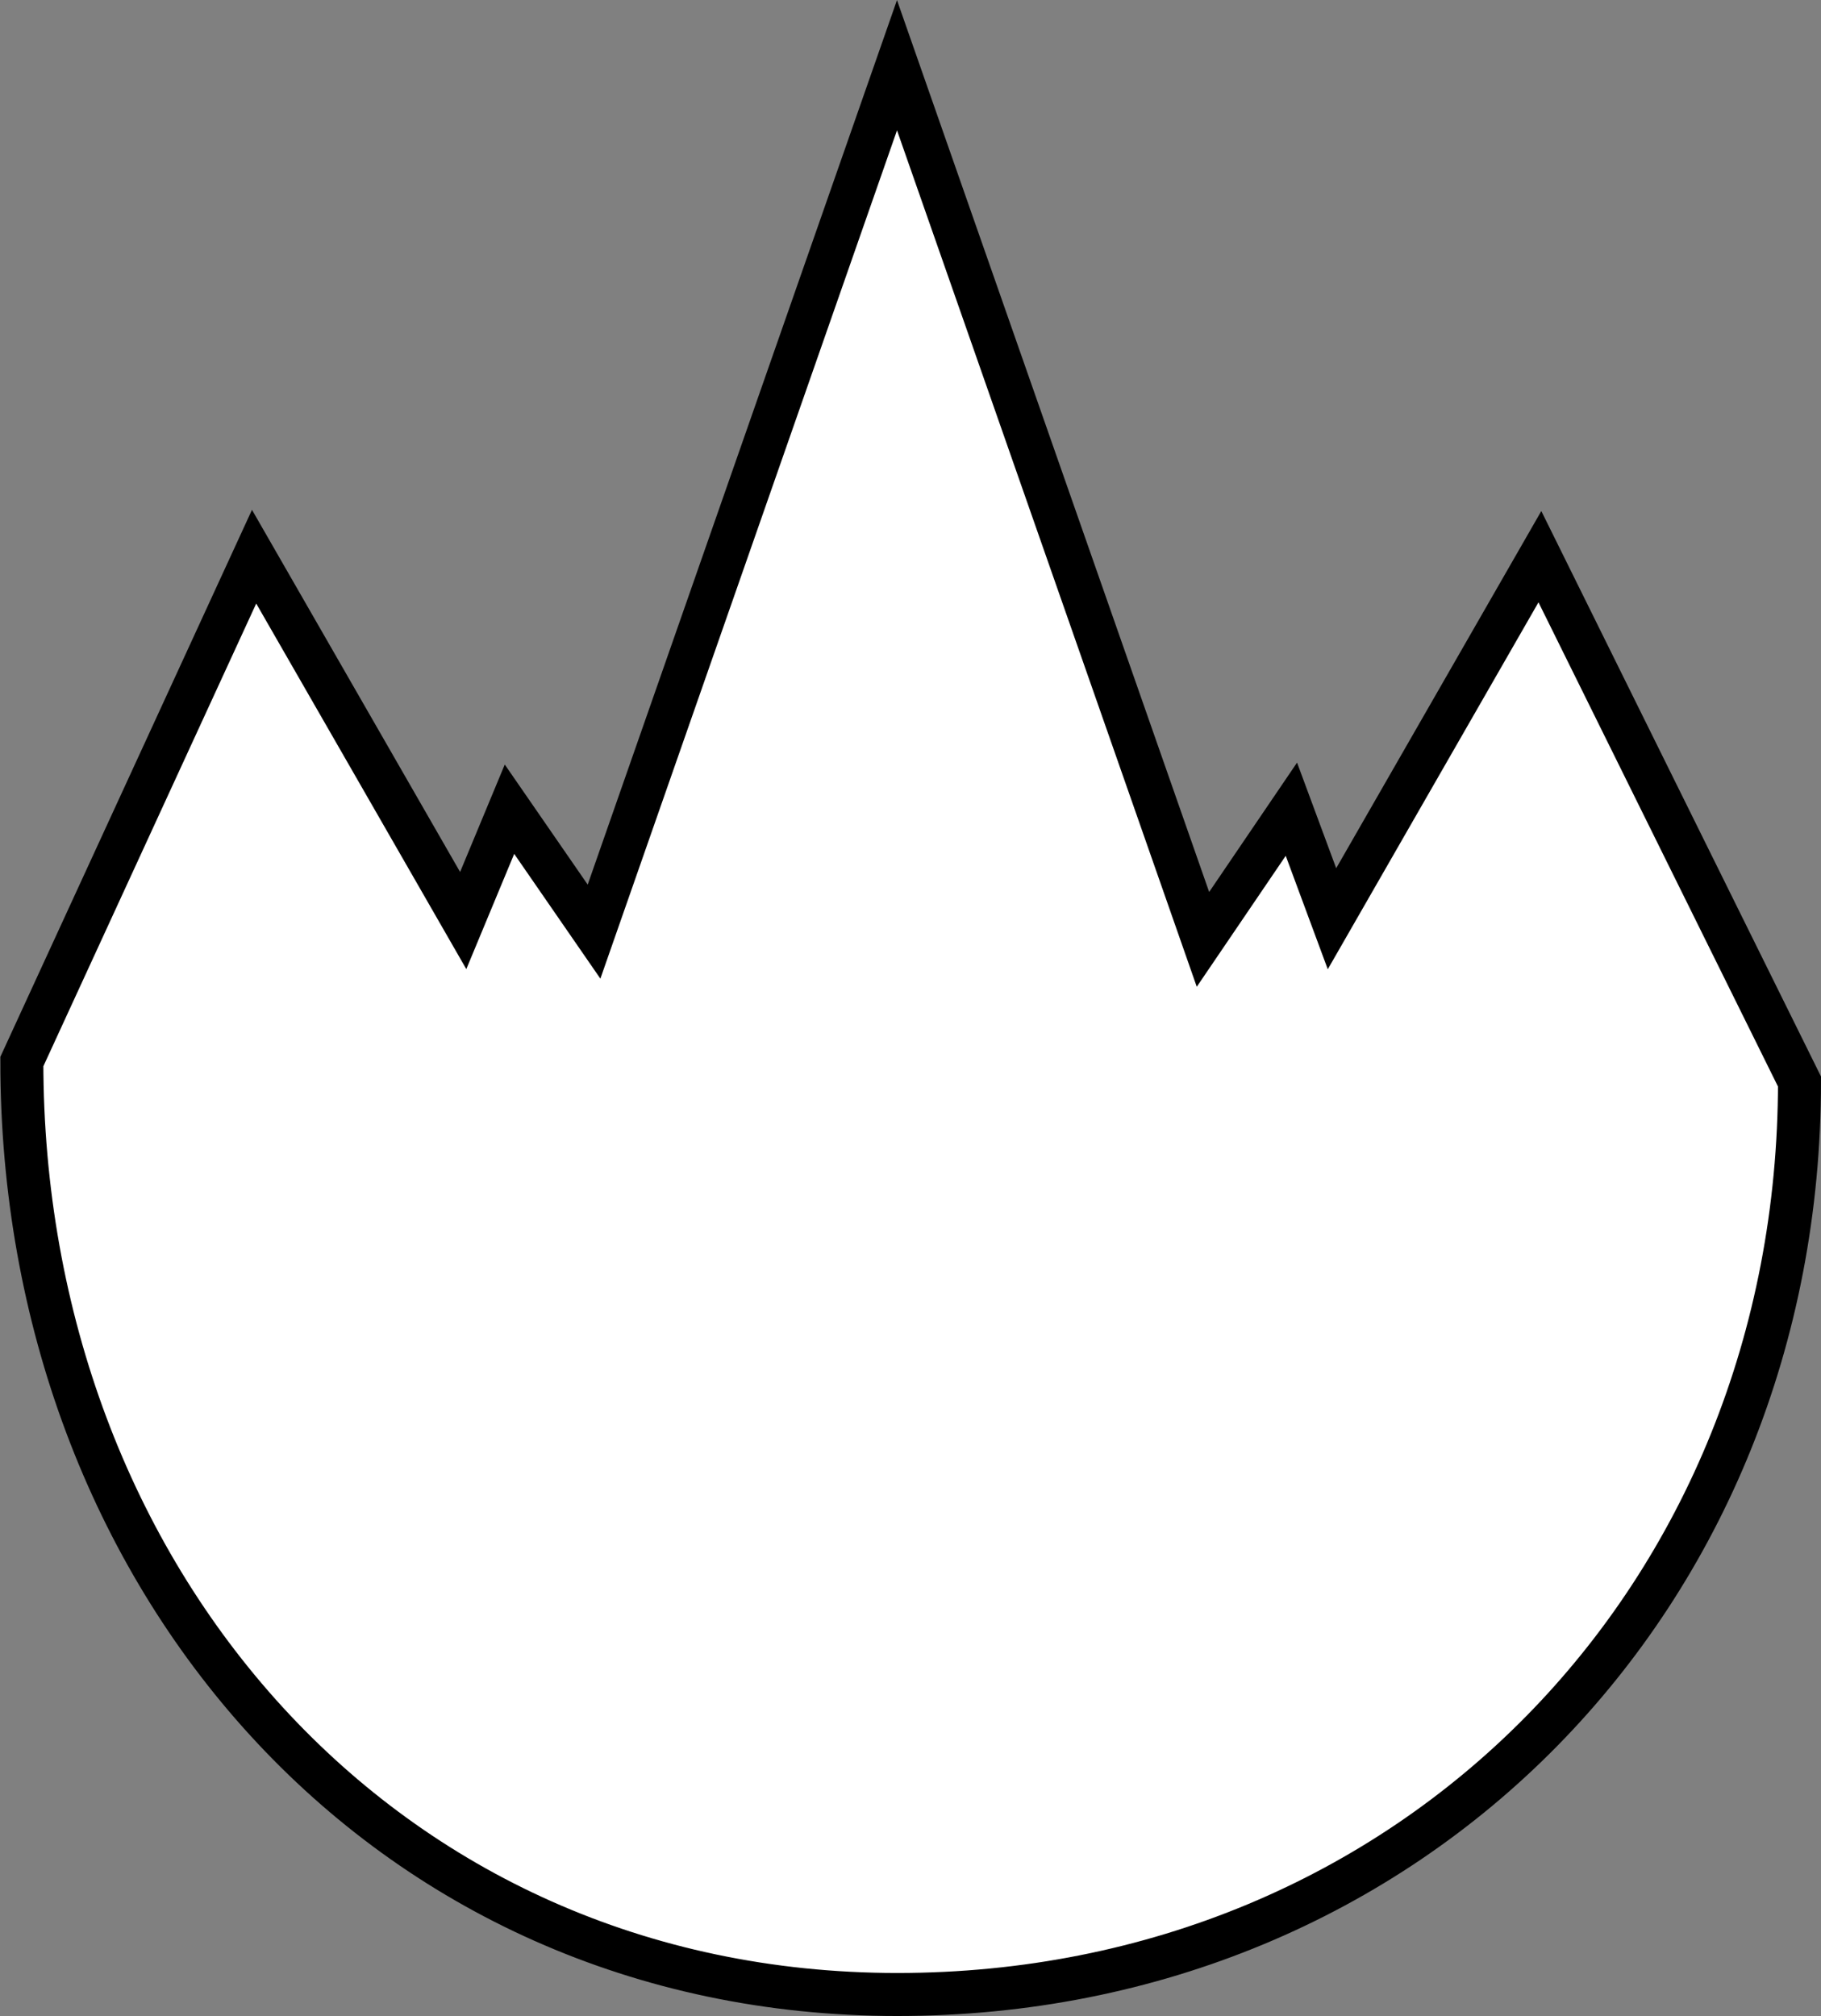 <svg id="Layer_1" data-name="Layer 1" xmlns="http://www.w3.org/2000/svg" viewBox="0 0 211.7 234.32"><rect x="0" y="0" width="211.7" height="234.32" fill="#808080" stroke="none"/><defs><style>.cls-1{fill:#fff;stroke:#000;stroke-miterlimit:10;stroke-width:5px;}</style></defs><title>fire</title><path class="cls-1" d="M198.17,70,174,112.08l-4.72-12.73L159,114.48,123.43,12.88,88.21,113.58,78.38,99.35,73,112.29,48.69,70l-27,58.68c0,59.89,41.89,108.43,101.78,108.43S228.35,190.88,228.35,131Z" transform="translate(-19.15 -5.3)"/></svg>
